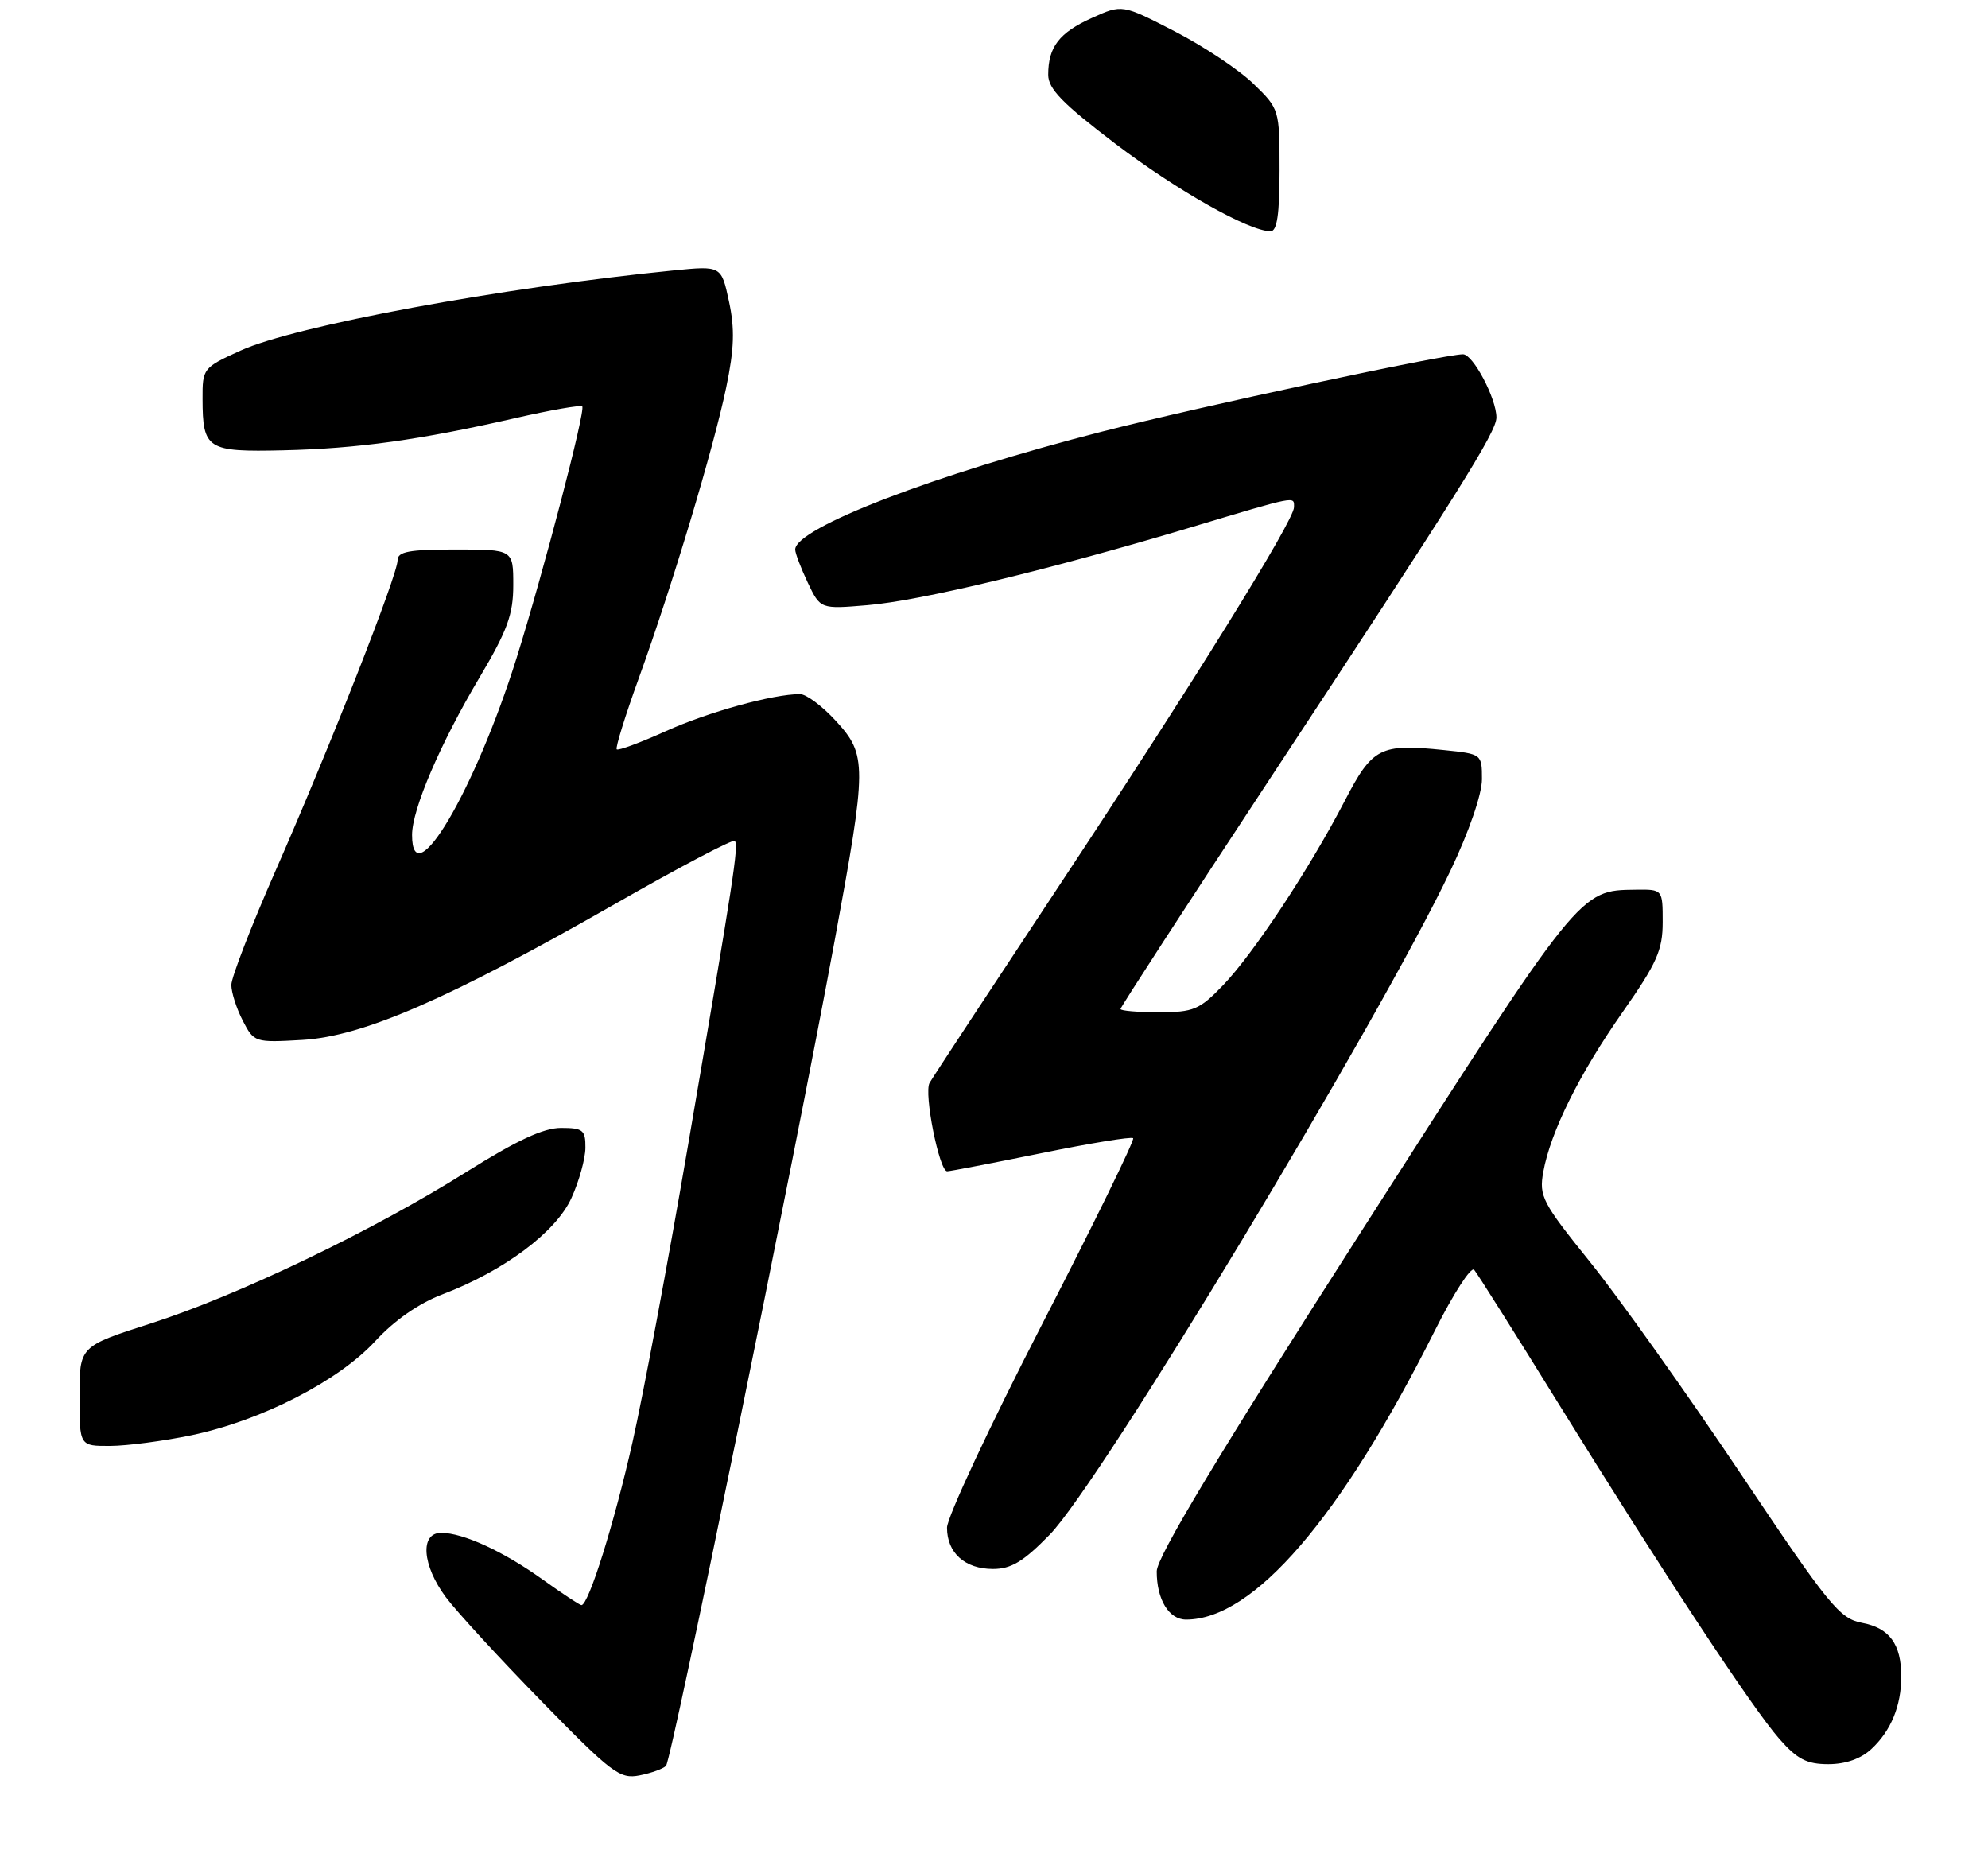 <?xml version="1.0" encoding="UTF-8" standalone="no"?>
<!DOCTYPE svg PUBLIC "-//W3C//DTD SVG 1.1//EN" "http://www.w3.org/Graphics/SVG/1.1/DTD/svg11.dtd" >
<svg xmlns="http://www.w3.org/2000/svg" xmlns:xlink="http://www.w3.org/1999/xlink" version="1.1" viewBox="0 0 275 259">
 <g >
 <path fill="currentColor"
d=" M 92.13 244.23 C 92.90 243.42 109.86 160.46 115.46 130.09 C 119.94 105.77 119.95 104.43 115.62 99.70 C 113.75 97.66 111.53 96.00 110.66 96.00 C 106.93 96.00 98.01 98.46 92.09 101.13 C 88.57 102.72 85.52 103.85 85.31 103.64 C 85.11 103.44 86.47 99.03 88.35 93.84 C 92.97 81.07 98.71 62.00 100.46 53.57 C 101.57 48.24 101.66 45.49 100.84 41.69 C 99.78 36.75 99.78 36.75 93.14 37.41 C 69.30 39.78 40.83 45.05 33.25 48.50 C 28.09 50.85 28.00 50.97 28.02 55.19 C 28.04 62.15 28.64 62.53 39.22 62.28 C 49.49 62.04 58.07 60.85 71.32 57.82 C 76.17 56.71 80.32 55.99 80.54 56.21 C 81.04 56.71 75.17 79.17 71.46 91.00 C 65.70 109.35 57.00 124.08 57.00 115.48 C 57.00 111.93 60.89 102.86 66.35 93.67 C 70.19 87.20 71.00 84.98 71.00 80.92 C 71.00 76.00 71.00 76.00 63.00 76.00 C 56.58 76.00 55.00 76.29 55.00 77.49 C 55.00 79.51 45.63 103.34 38.12 120.42 C 34.75 128.08 32.00 135.19 32.00 136.22 C 32.00 137.25 32.71 139.48 33.58 141.16 C 35.14 144.18 35.25 144.21 41.83 143.83 C 50.18 143.34 62.02 138.19 85.05 125.04 C 93.91 119.97 101.38 116.04 101.64 116.30 C 102.21 116.88 101.53 121.30 95.16 158.50 C 92.43 174.45 88.98 192.90 87.49 199.49 C 84.98 210.64 81.42 222.00 80.43 222.00 C 80.20 222.00 77.82 220.43 75.14 218.51 C 69.69 214.59 64.07 212.00 61.03 212.00 C 58.06 212.00 58.39 216.49 61.68 220.91 C 63.15 222.88 69.11 229.37 74.93 235.32 C 84.65 245.27 85.74 246.09 88.47 245.55 C 90.10 245.23 91.75 244.63 92.13 244.23 Z  M 258.87 241.90 C 261.58 239.38 263.00 235.93 263.00 231.87 C 263.00 227.39 261.37 225.16 257.57 224.45 C 254.46 223.86 253.01 222.08 240.67 203.65 C 233.24 192.57 223.94 179.50 220.00 174.60 C 213.32 166.31 212.88 165.46 213.48 162.10 C 214.49 156.52 218.47 148.52 224.50 139.92 C 229.20 133.20 230.00 131.41 230.00 127.53 C 230.00 123.00 230.00 123.00 226.25 123.05 C 218.48 123.14 218.67 122.90 188.51 170.00 C 168.59 201.11 160.02 215.35 160.01 217.32 C 160.00 221.21 161.69 224.00 164.07 224.00 C 173.39 224.00 185.44 210.01 198.49 184.02 C 201.05 178.92 203.49 175.14 203.92 175.62 C 204.34 176.11 209.56 184.38 215.51 194.00 C 230.08 217.54 242.38 236.23 246.13 240.49 C 248.61 243.32 249.93 244.00 252.92 244.00 C 255.30 244.00 257.43 243.25 258.87 241.90 Z  M 145.21 212.25 C 152.21 205.09 190.65 141.39 200.66 120.38 C 203.21 115.02 205.00 109.83 205.00 107.77 C 205.00 104.29 204.98 104.28 199.73 103.74 C 190.91 102.83 189.85 103.37 186.02 110.76 C 181.16 120.13 173.42 131.85 169.20 136.25 C 165.92 139.66 165.11 140.00 160.30 140.00 C 157.38 140.00 155.00 139.80 155.00 139.55 C 155.00 139.30 164.13 125.24 175.28 108.30 C 201.83 67.99 207.00 59.75 207.00 57.74 C 207.00 55.12 203.77 49.00 202.38 49.00 C 199.77 49.00 165.90 56.25 152.50 59.68 C 129.30 65.61 110.00 73.03 110.00 76.01 C 110.00 76.52 110.79 78.58 111.74 80.59 C 113.49 84.25 113.49 84.25 119.99 83.70 C 127.35 83.09 145.19 78.79 164.68 72.95 C 179.57 68.49 179.00 68.60 179.00 70.15 C 179.00 72.00 165.04 94.49 146.51 122.50 C 137.05 136.80 128.98 149.07 128.59 149.77 C 127.77 151.19 129.93 162.00 131.02 162.00 C 131.41 162.00 137.26 160.87 144.02 159.50 C 150.79 158.12 156.52 157.18 156.75 157.42 C 156.99 157.66 151.29 169.30 144.09 183.28 C 136.89 197.27 131.00 209.87 131.00 211.29 C 131.00 214.77 133.48 217.00 137.36 217.00 C 139.88 217.00 141.58 215.97 145.21 212.25 Z  M 26.50 198.50 C 36.17 196.47 46.80 191.02 51.90 185.50 C 54.55 182.61 57.94 180.26 61.20 179.02 C 69.72 175.78 76.91 170.41 79.05 165.69 C 80.10 163.39 80.97 160.26 80.98 158.75 C 81.00 156.29 80.65 156.00 77.60 156.00 C 75.17 156.00 71.45 157.74 64.50 162.10 C 51.58 170.22 32.94 179.17 20.84 183.05 C 11.00 186.21 11.00 186.21 11.00 193.11 C 11.00 200.00 11.00 200.00 15.25 199.98 C 17.59 199.97 22.65 199.30 26.50 198.50 Z  M 177.00 23.55 C 177.00 15.15 176.98 15.07 173.39 11.59 C 171.40 9.66 166.50 6.40 162.50 4.34 C 155.23 0.59 155.23 0.59 151.05 2.48 C 146.52 4.52 145.00 6.50 145.00 10.34 C 145.00 12.29 146.97 14.31 154.25 19.85 C 162.79 26.34 172.75 31.97 175.75 31.99 C 176.65 32.00 177.00 29.65 177.00 23.55 Z "/>
</g>
</svg>